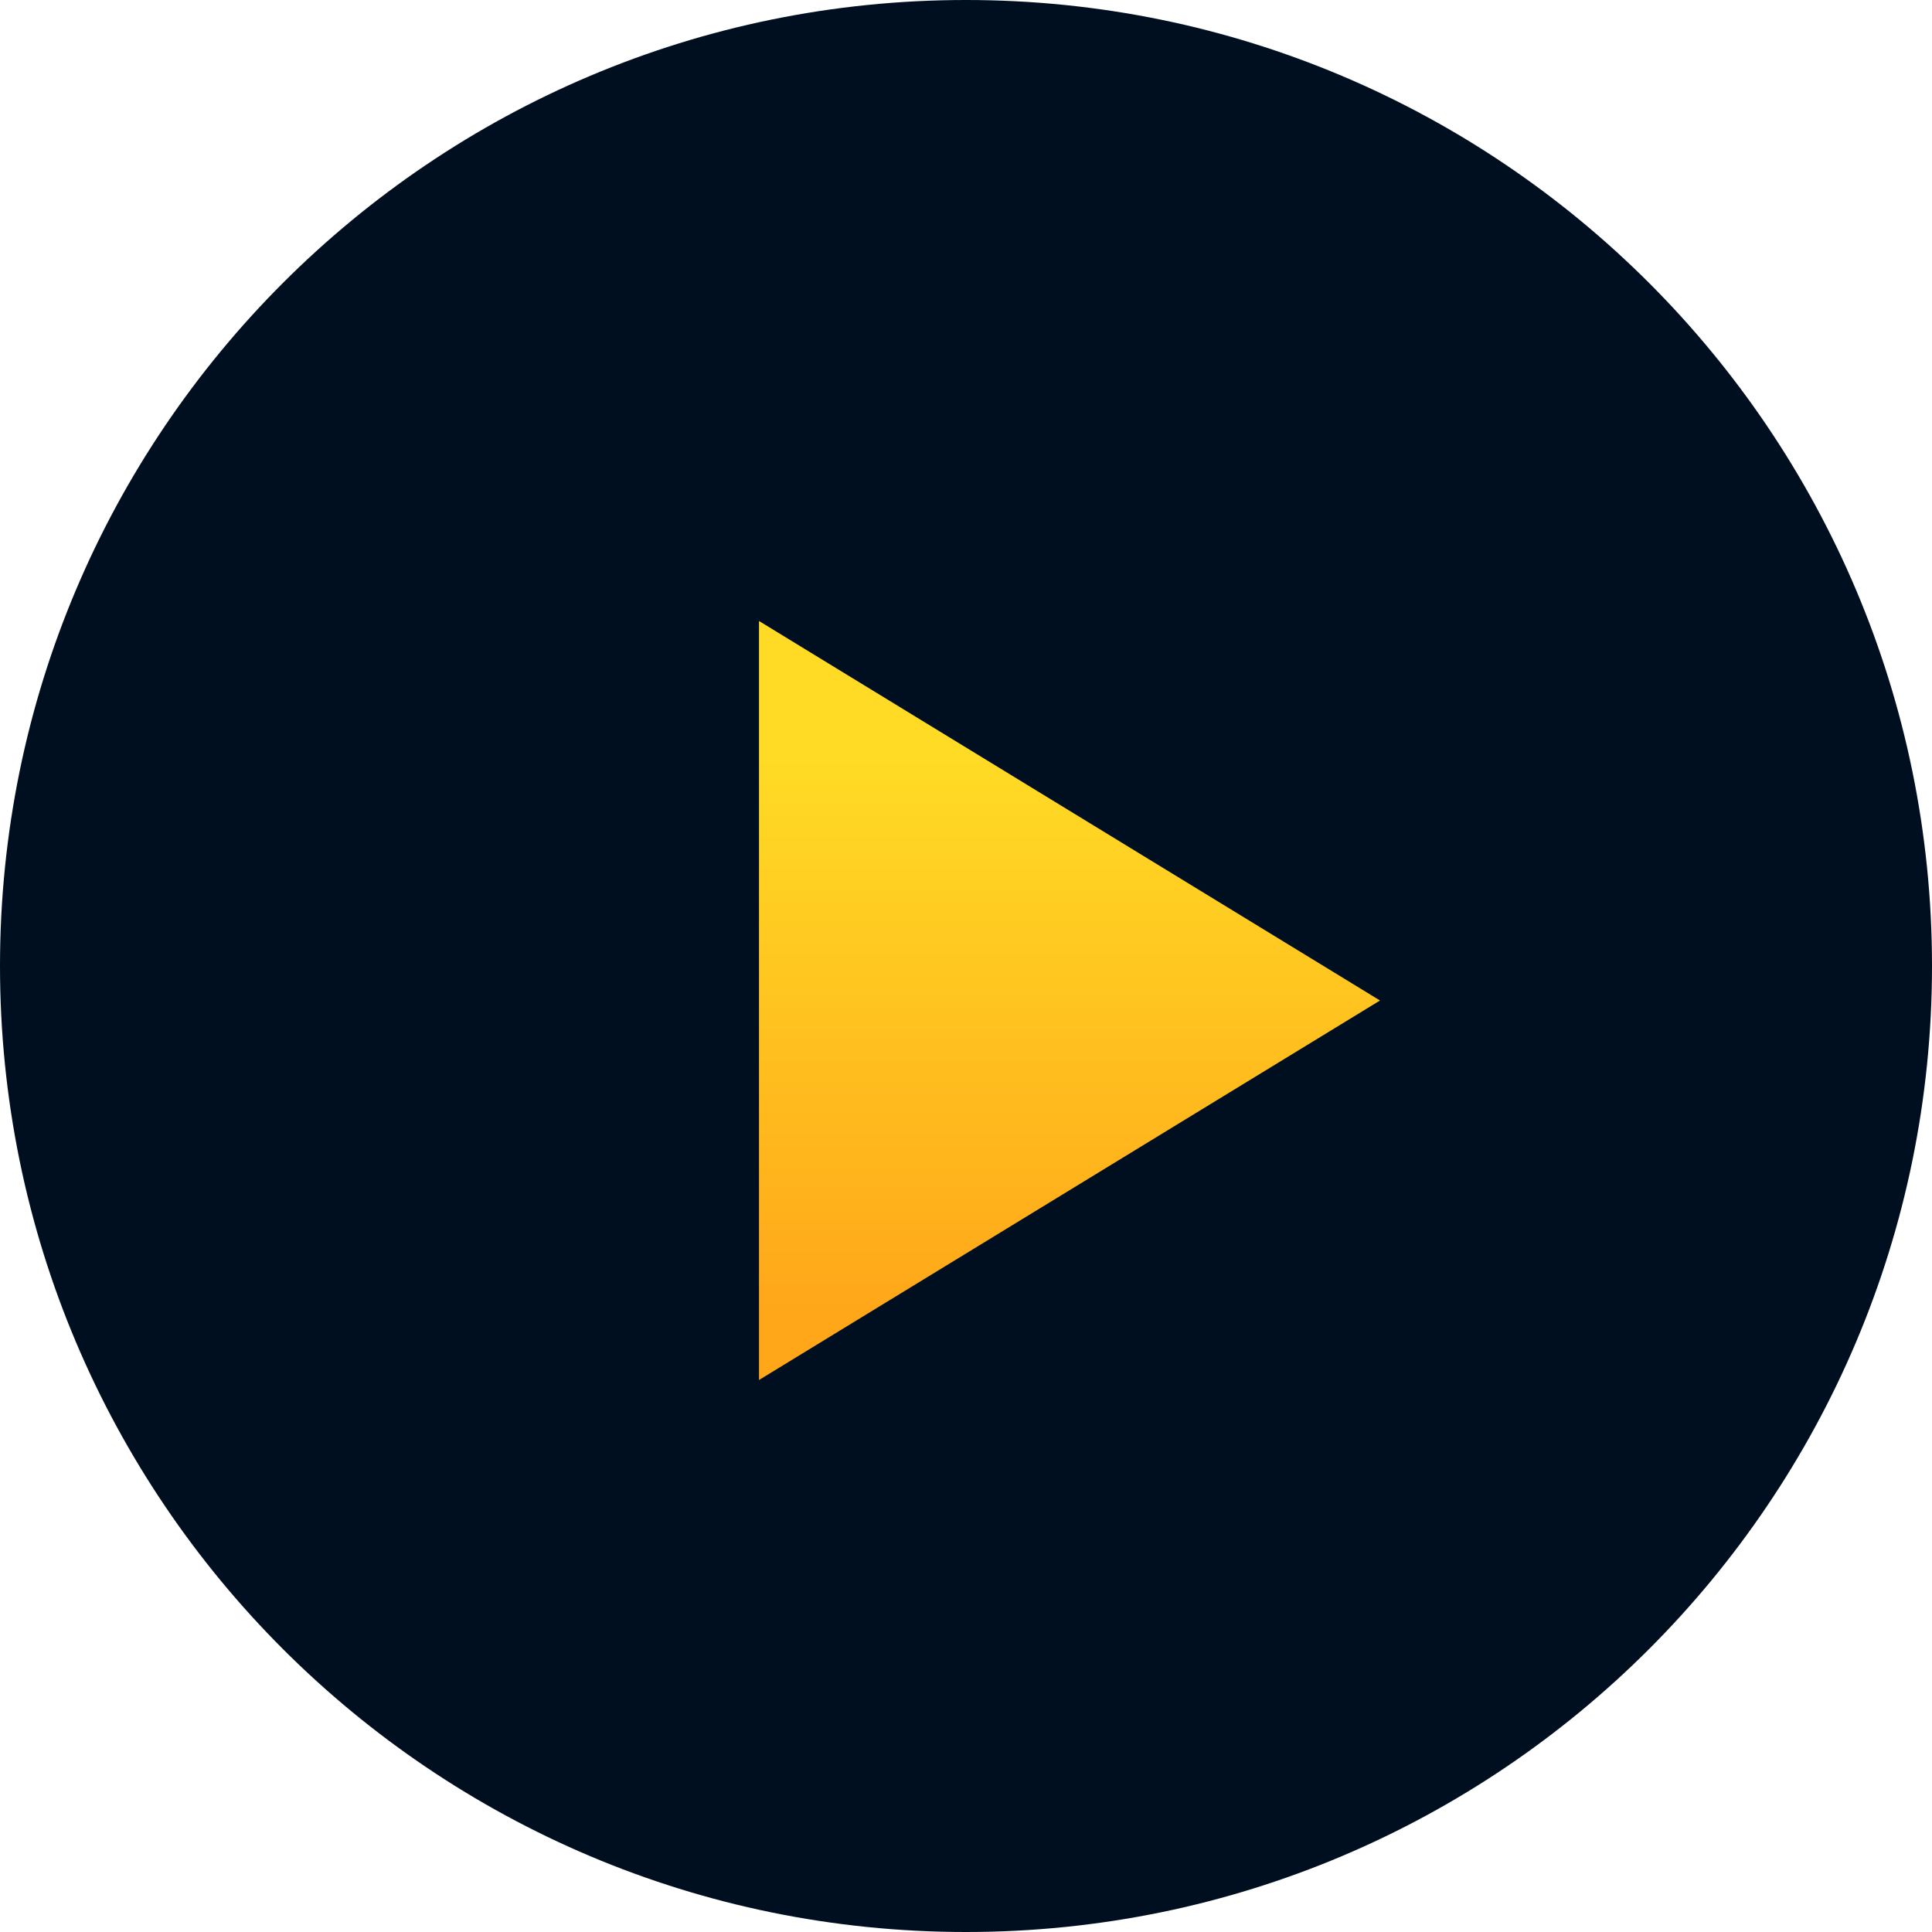 <?xml version="1.0" encoding="UTF-8"?>
<svg width="28px" height="28px" viewBox="0 0 28 28" version="1.1" xmlns="http://www.w3.org/2000/svg" xmlns:xlink="http://www.w3.org/1999/xlink">
    <!-- Generator: sketchtool 63.1 (101010) - https://sketch.com -->
    <title>559ECEFC-A7B9-45C3-A289-73EB11B47078</title>
    <desc>Created with sketchtool.</desc>
    <defs>
        <linearGradient x1="50%" y1="17.875%" x2="50%" y2="92.424%" id="linearGradient-1">
            <stop stop-color="#FFDB25" offset="0%"></stop>
            <stop stop-color="#FFA619" offset="100%"></stop>
        </linearGradient>
    </defs>
    <g id="Page-1" stroke="none" stroke-width="1" fill="none" fill-rule="evenodd">
        <g id="Concert-V1---Dark-Gold---updated" transform="translate(-1091, -678)">
            <g id="Group-8-Copy" transform="translate(1063, 665)">
                <g id="Group-18" transform="translate(28, 13)">
                    <g id="Group-9">
                        <path d="M0,14 C0,6.268 6.268,0 14,0 C21.732,0 28,6.268 28,14 C28,21.732 21.732,28 14,28 C6.268,28 0,21.732 0,14 L0,14 Z" id="Stroke-3901" fill="#000F20"></path>
                        <polygon id="Stroke-3904" fill="url(#linearGradient-1)" points="11 20 11 9 20 14.5"></polygon>
                    </g>
                </g>
            </g>
        </g>
    </g>
</svg>